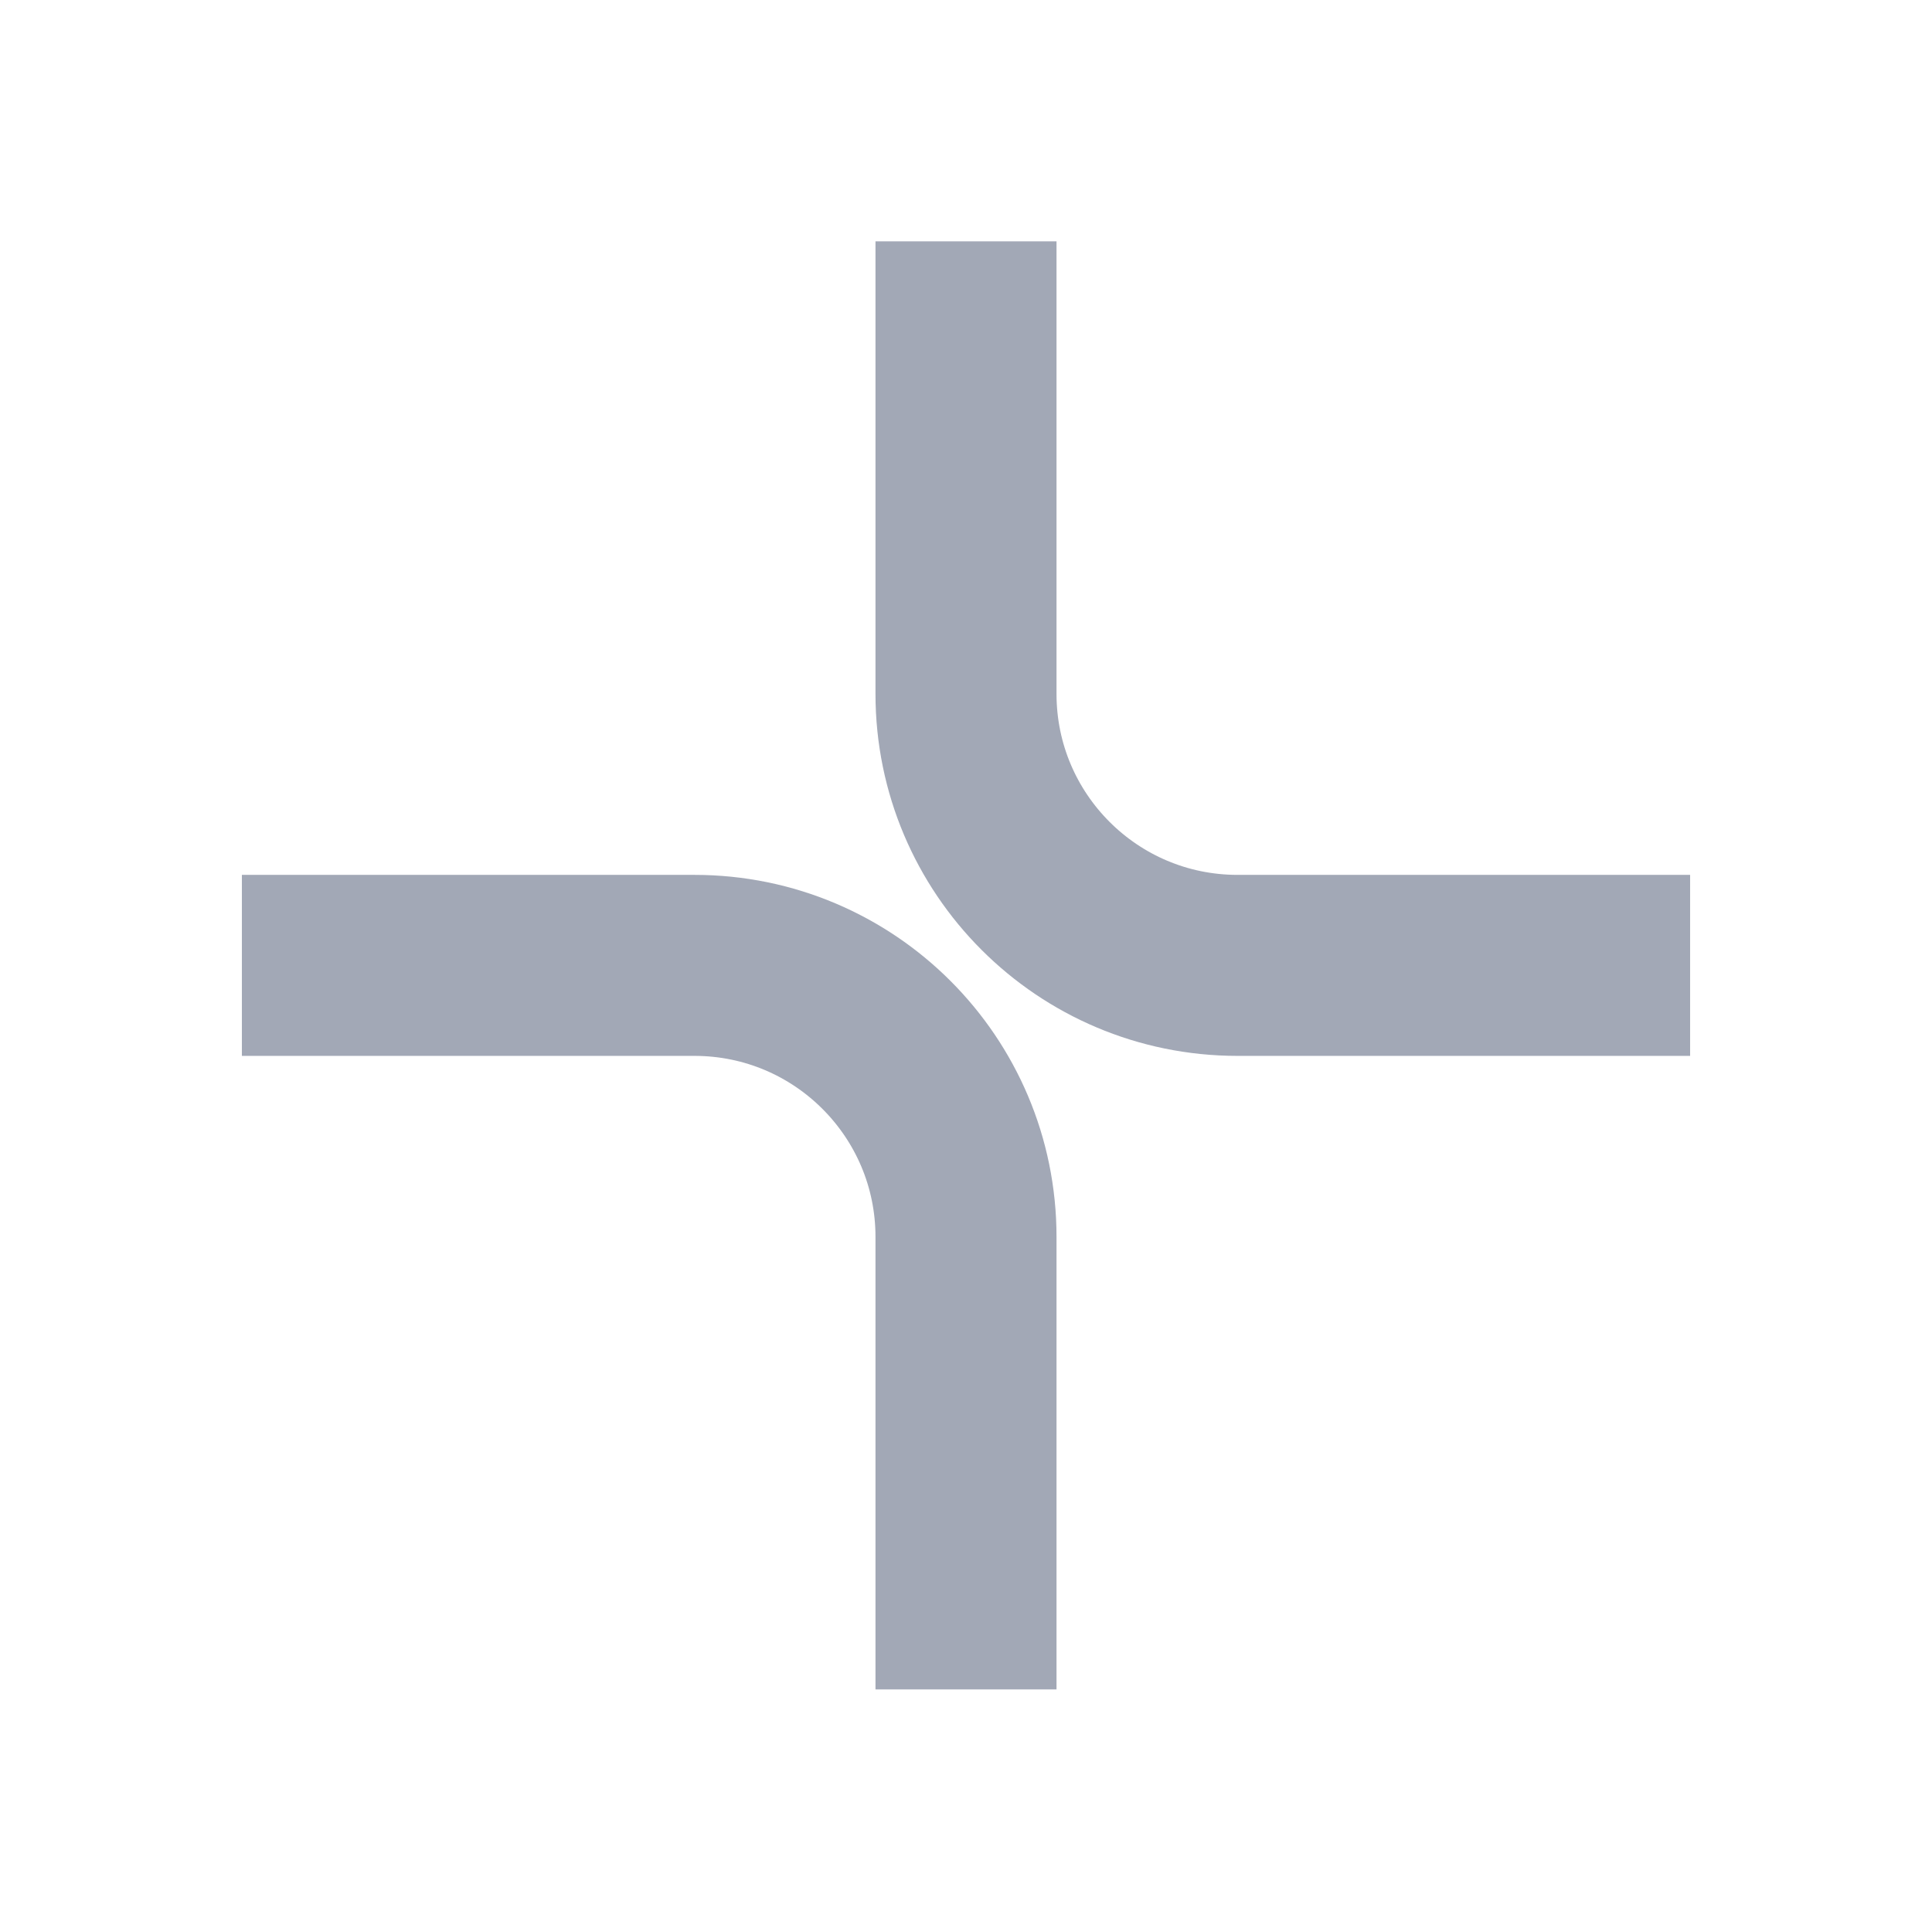 <svg width="1921" height="1920" viewBox="0 0 1921 1920" fill="none" xmlns="http://www.w3.org/2000/svg">
<g opacity="0.48">
<path d="M240.5 960H690.5C839.617 960 960.5 1080.88 960.5 1230V1680" stroke="#3D4966" stroke-width="180"/>
<path d="M1680.5 960L1230.5 960C1081.38 960 960.5 839.117 960.5 690L960.5 240" stroke="#3D4966" stroke-width="180"/>
</g>
</svg>
